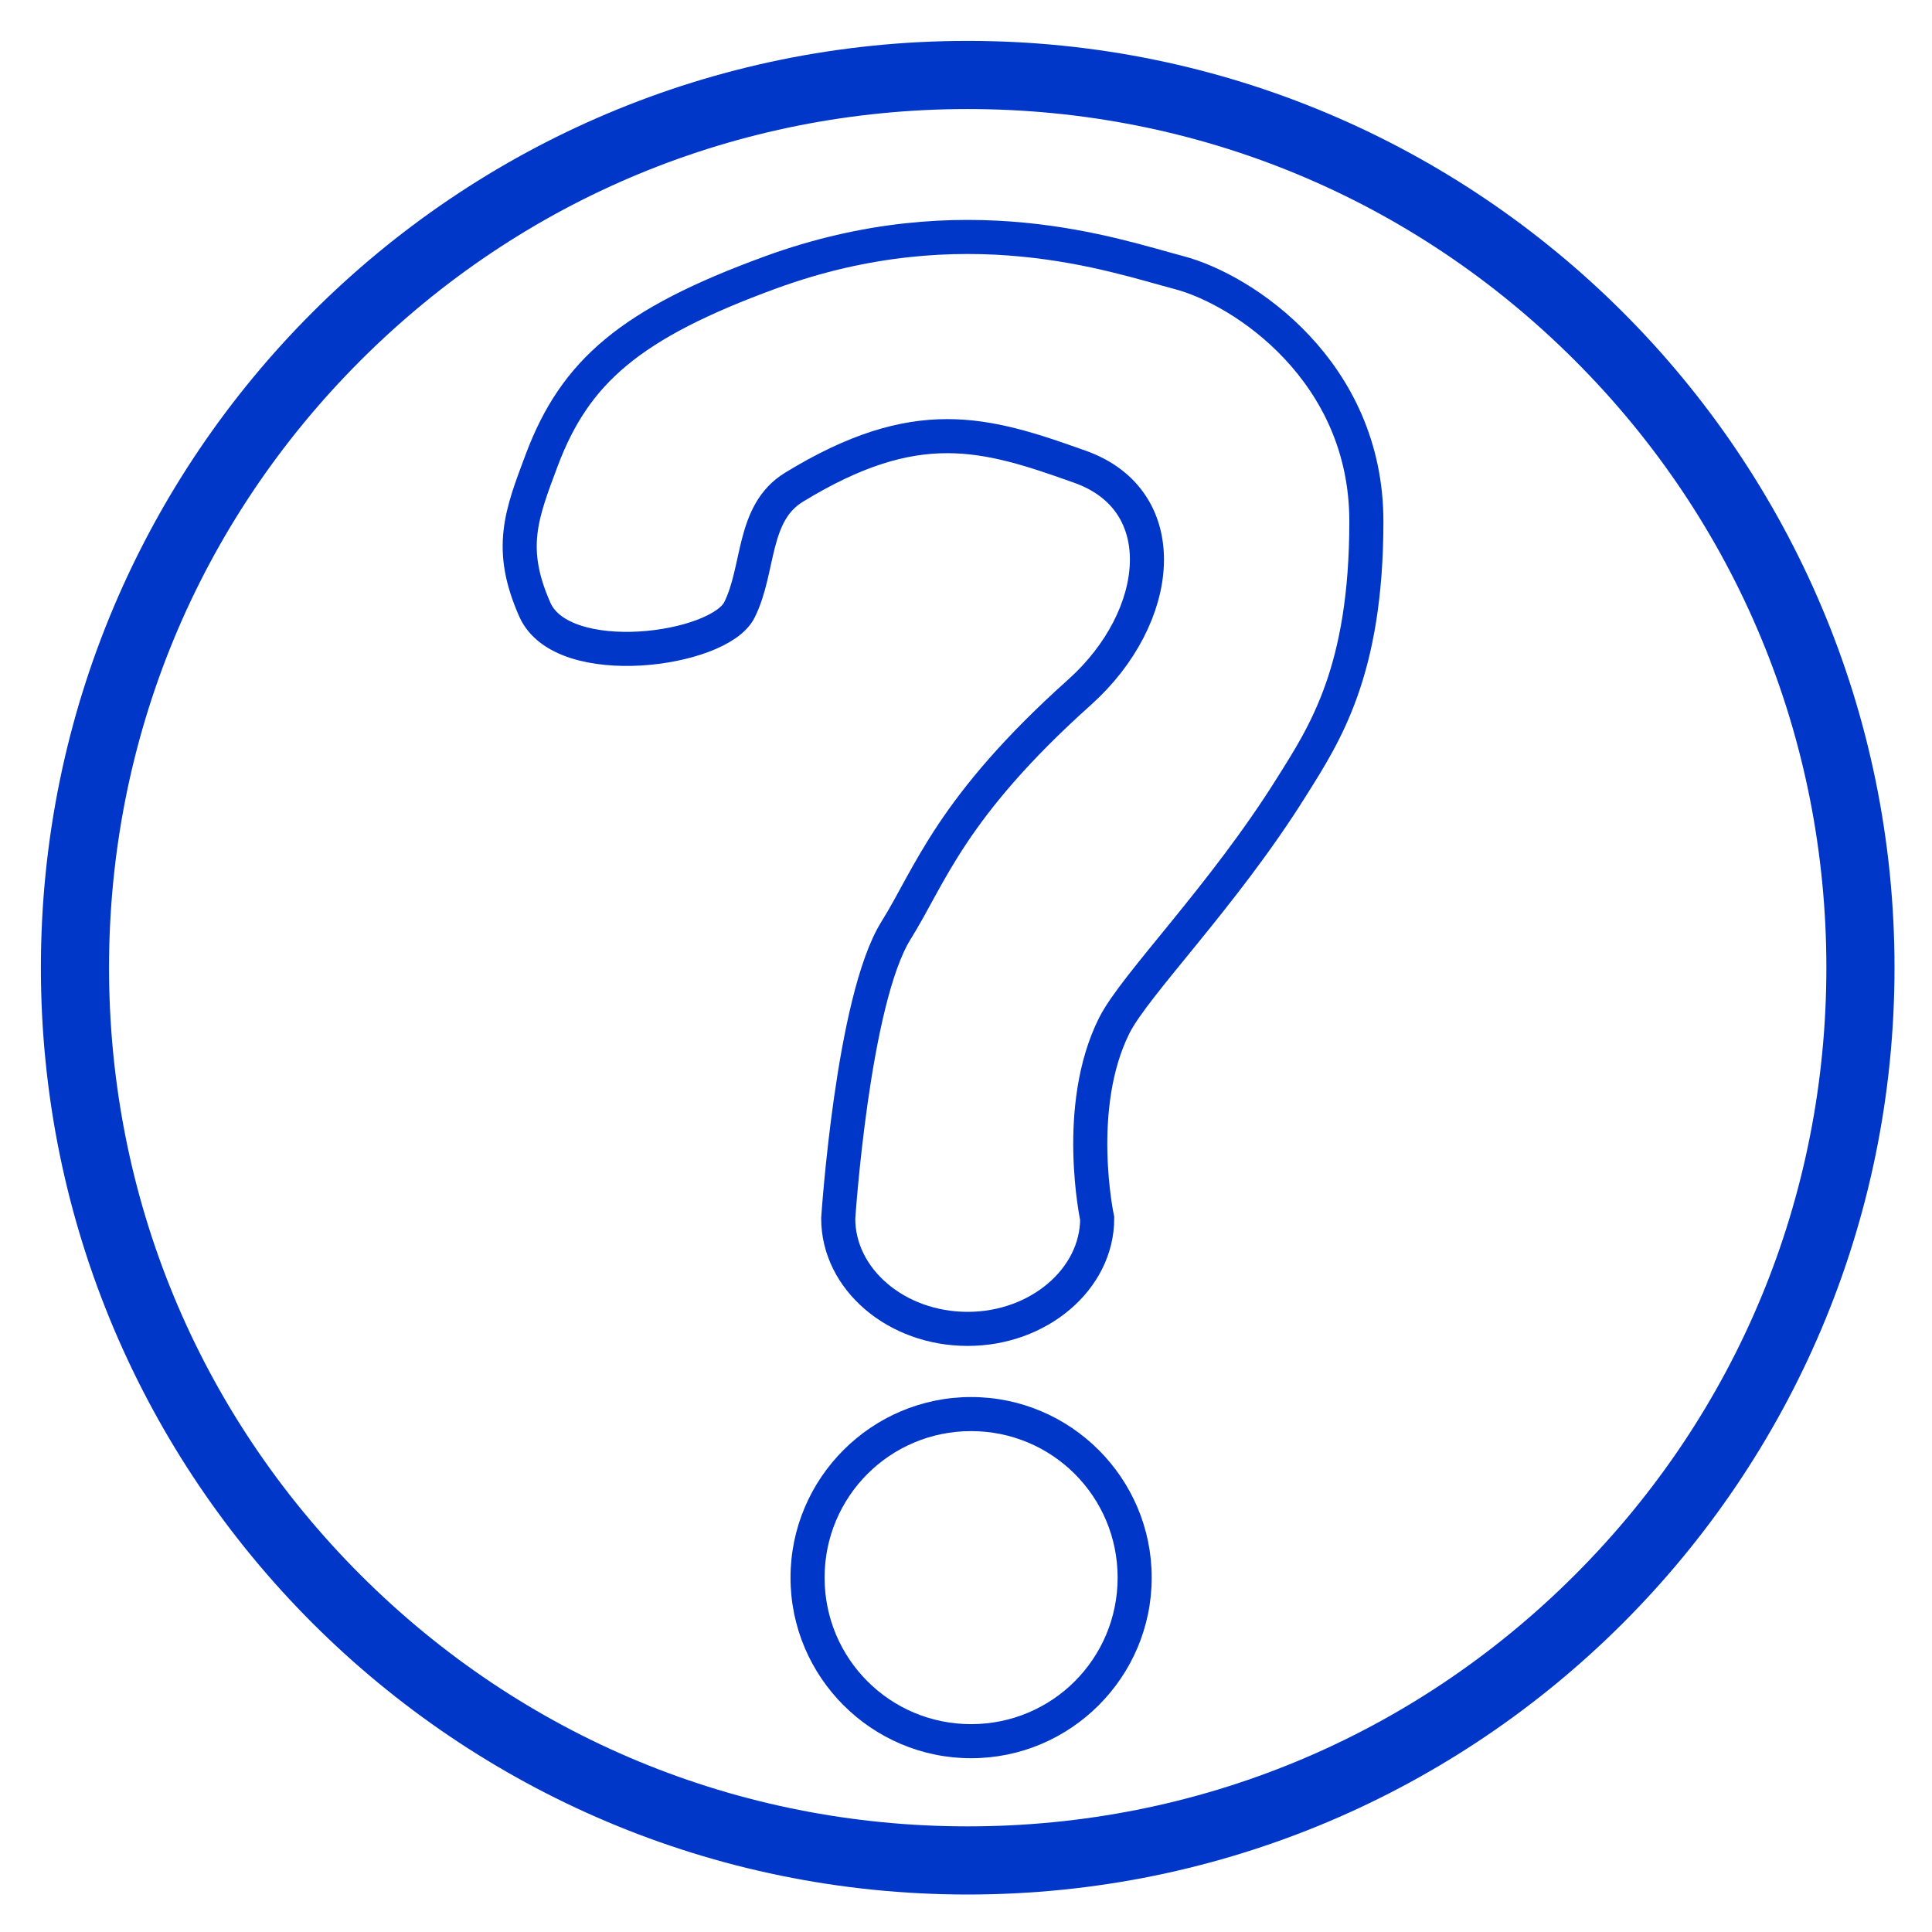 <?xml version="1.0" encoding="utf-8"?>
<!-- Generator: Adobe Illustrator 21.1.0, SVG Export Plug-In . SVG Version: 6.00 Build 0)  -->
<svg version="1.1" xmlns="http://www.w3.org/2000/svg" xmlns:xlink="http://www.w3.org/1999/xlink" x="0px" y="0px"
	 viewBox="0 0 283.5 283.5" style="enable-background:new 0 0 283.5 283.5;" xml:space="preserve">
<style type="text/css">
	.st0{display:none;}
	.st1{display:inline;fill:#212530;}
	.st2{fill:#0037C8;}
	.st3{fill:none;stroke:#0037C8;stroke-width:5;stroke-miterlimit:10;}
</style>
<g id="Background" class="st0">
	<rect x="-0.5" y="-0.5" class="st1" width="284" height="284"/>
</g>
<g id="Layer_1">
	<g>
		<path class="st2" d="M142,16c33.7,0,65.3,13.1,89.1,36.9C254.9,76.7,268,108.3,268,142s-13.1,65.3-36.9,89.1
			C207.3,254.9,175.7,268,142,268s-65.3-13.1-89.1-36.9C29.1,207.3,16,175.7,16,142s13.1-65.3,36.9-89.1C76.7,29.1,108.3,16,142,16
			 M142,6C66.9,6,6,66.9,6,142s60.9,136,136,136s136-60.9,136-136S217.1,6,142,6L142,6z"/>
	</g>
	<g>
		<path class="st2" d="M142.5,210c11.9,0,21.5,9.6,21.5,21.5s-9.6,21.5-21.5,21.5s-21.5-9.6-21.5-21.5S130.6,210,142.5,210
			 M142.5,205c-14.6,0-26.5,11.9-26.5,26.5s11.9,26.5,26.5,26.5s26.5-11.9,26.5-26.5S157.1,205,142.5,205L142.5,205z"/>
	</g>
	<path class="st3" d="M200.5,76.5c0-22-18-34-27.5-36.5s-31.6-10.4-60,0c-20.5,7.5-28.6,14.5-33.5,27.5c-3,8-5,13-1,22
		c4.1,9.1,27,6,30,0s1.8-14.2,8-18c18-11,28-8,42-3s12.1,22.1,0,33c-19,17-22,27-27,35c-6.4,10.2-8.5,42.3-8.5,42.3
		c0,8.9,8.5,16.2,19,16.2h0c10.4,0,19-7.3,19-16.2c0,0-3.5-16.3,2.5-28.3c3-6,16-19,26-35C194.4,107.7,200.5,98.5,200.5,76.5z"/>
</g>
</svg>
